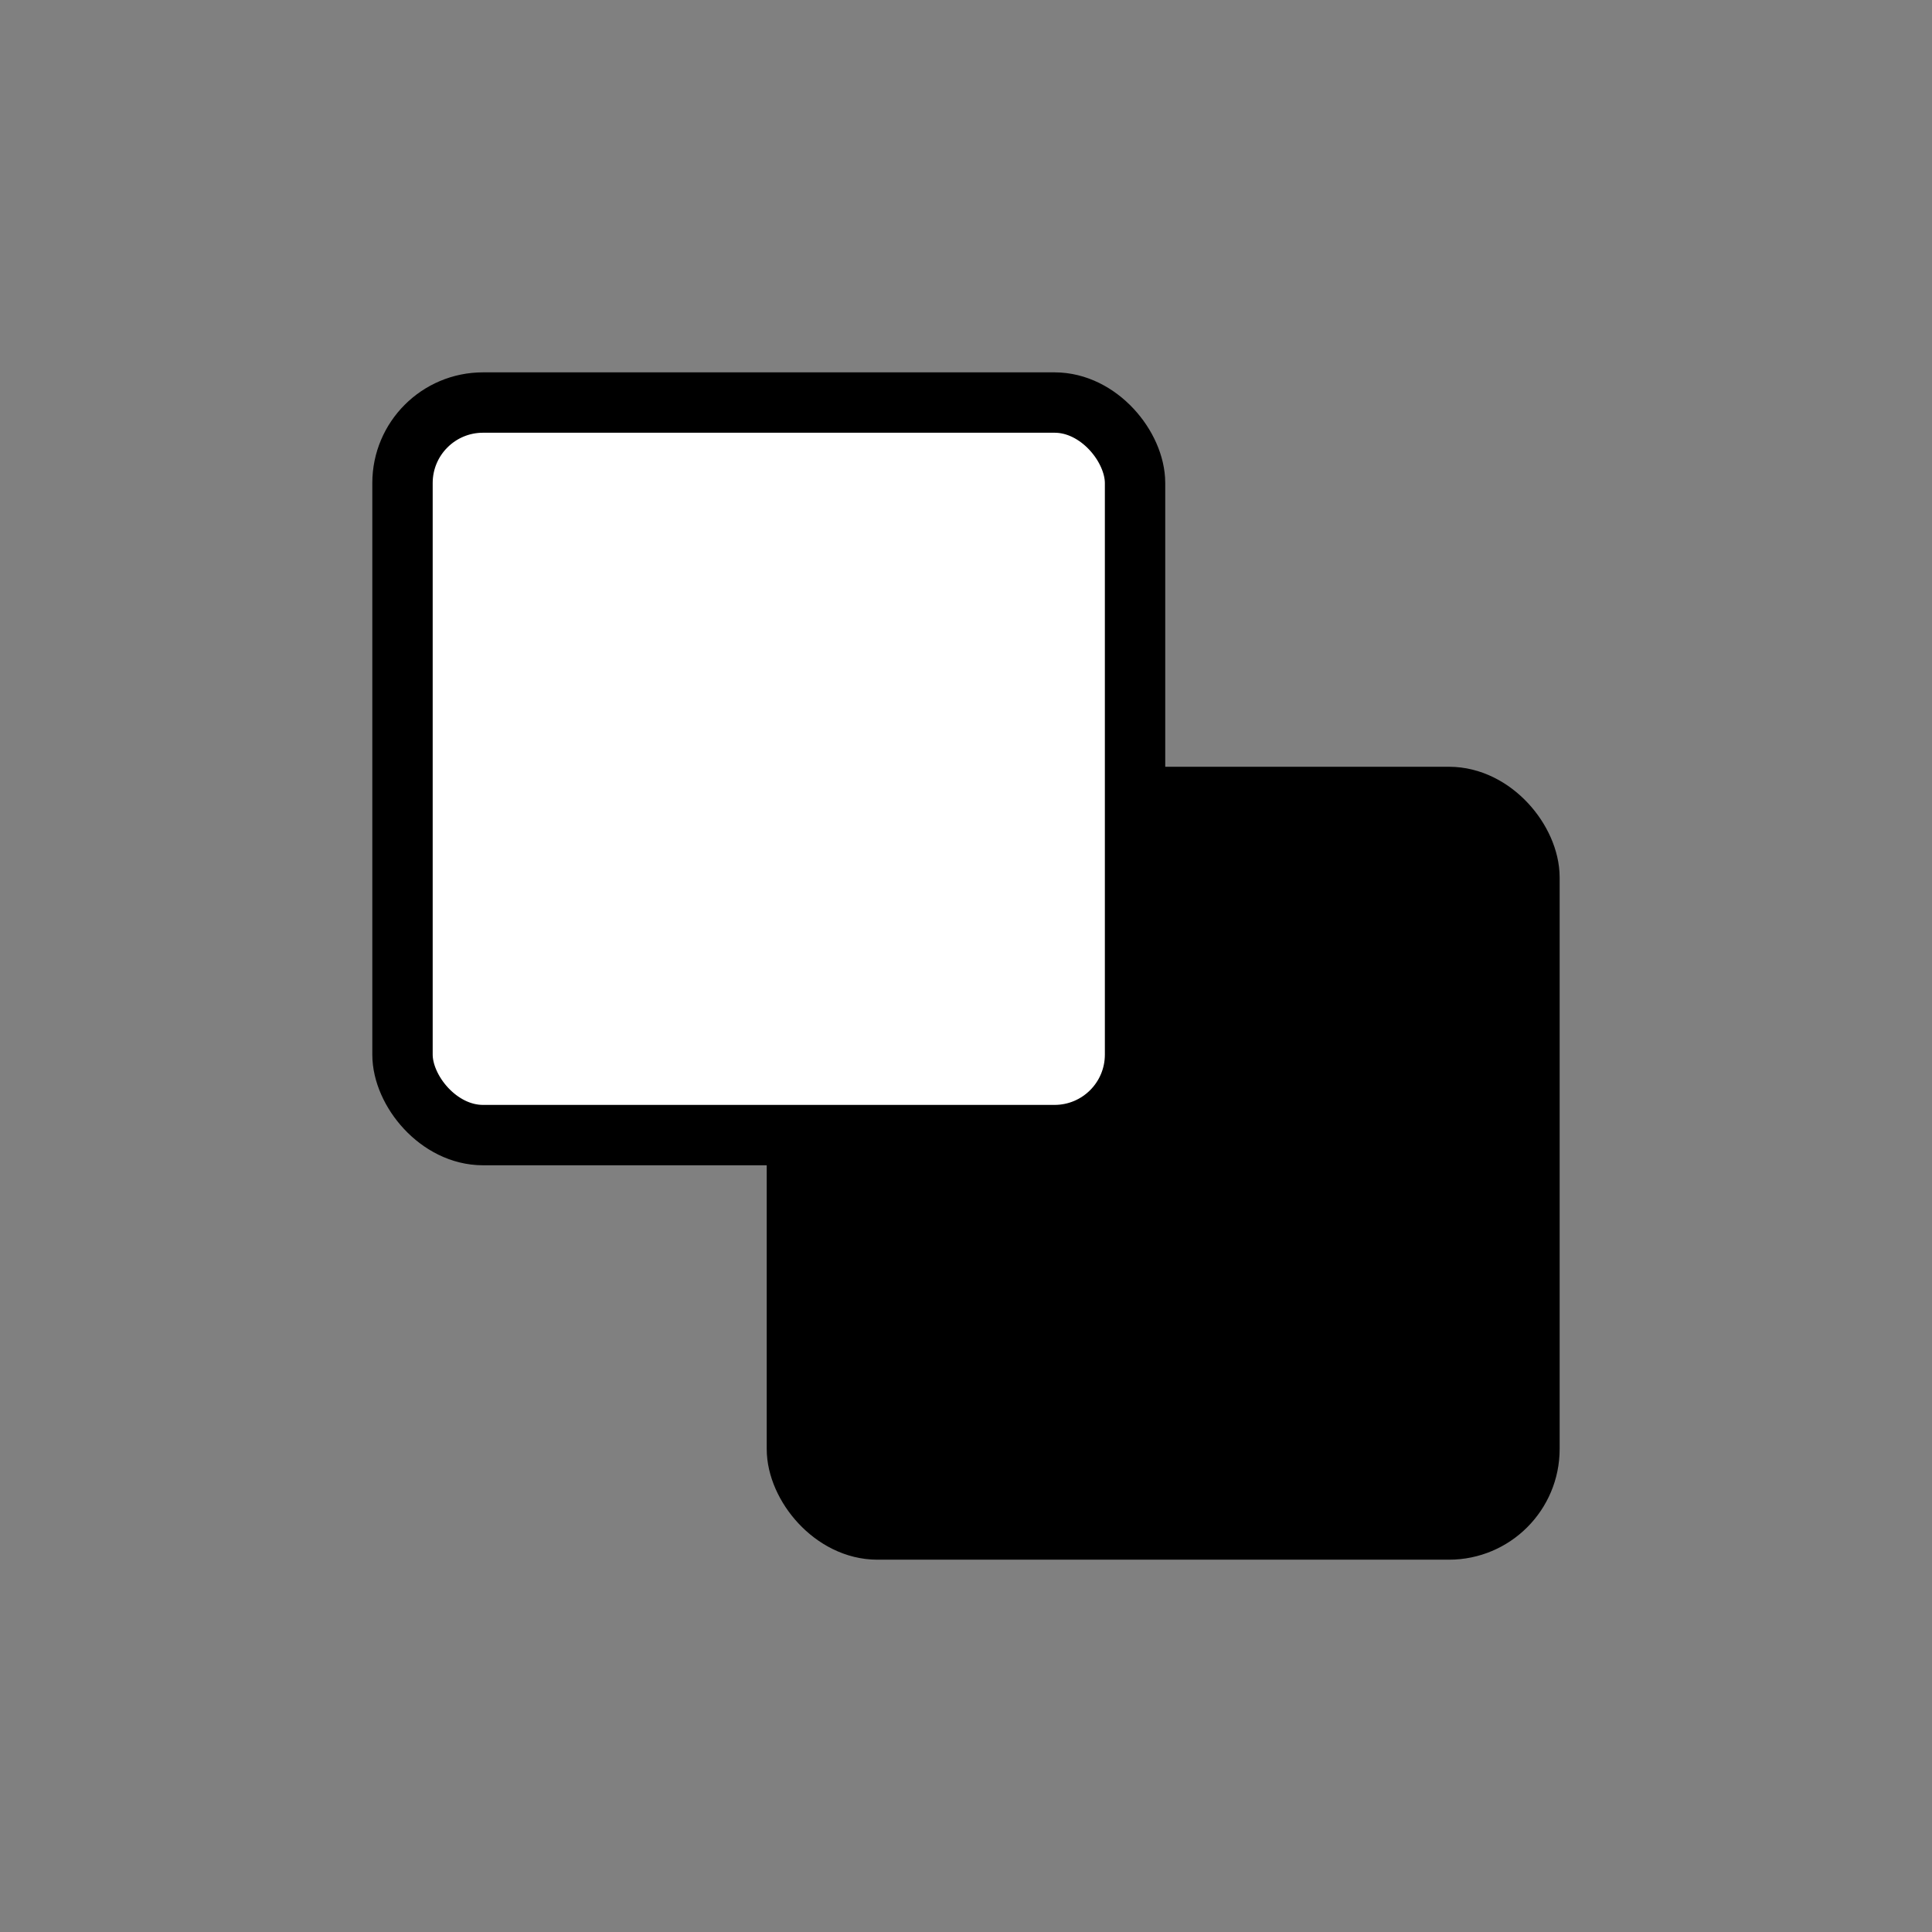 <svg width="48" height="48" viewBox="0 0 48 48" fill="none" xmlns="http://www.w3.org/2000/svg">
<rect x="0" y="0" width="48" height="48" fill="#808080" stroke="none"/>
<rect x="19.799" y="19.8" width="18.2" height="18.2" rx="2" fill="black" stroke="black" stroke-width="1.5"/>
<rect x="10" y="10.001" width="18.2" height="18.2" rx="2" fill="white" stroke="black" stroke-width="1.5"/>
</svg>
